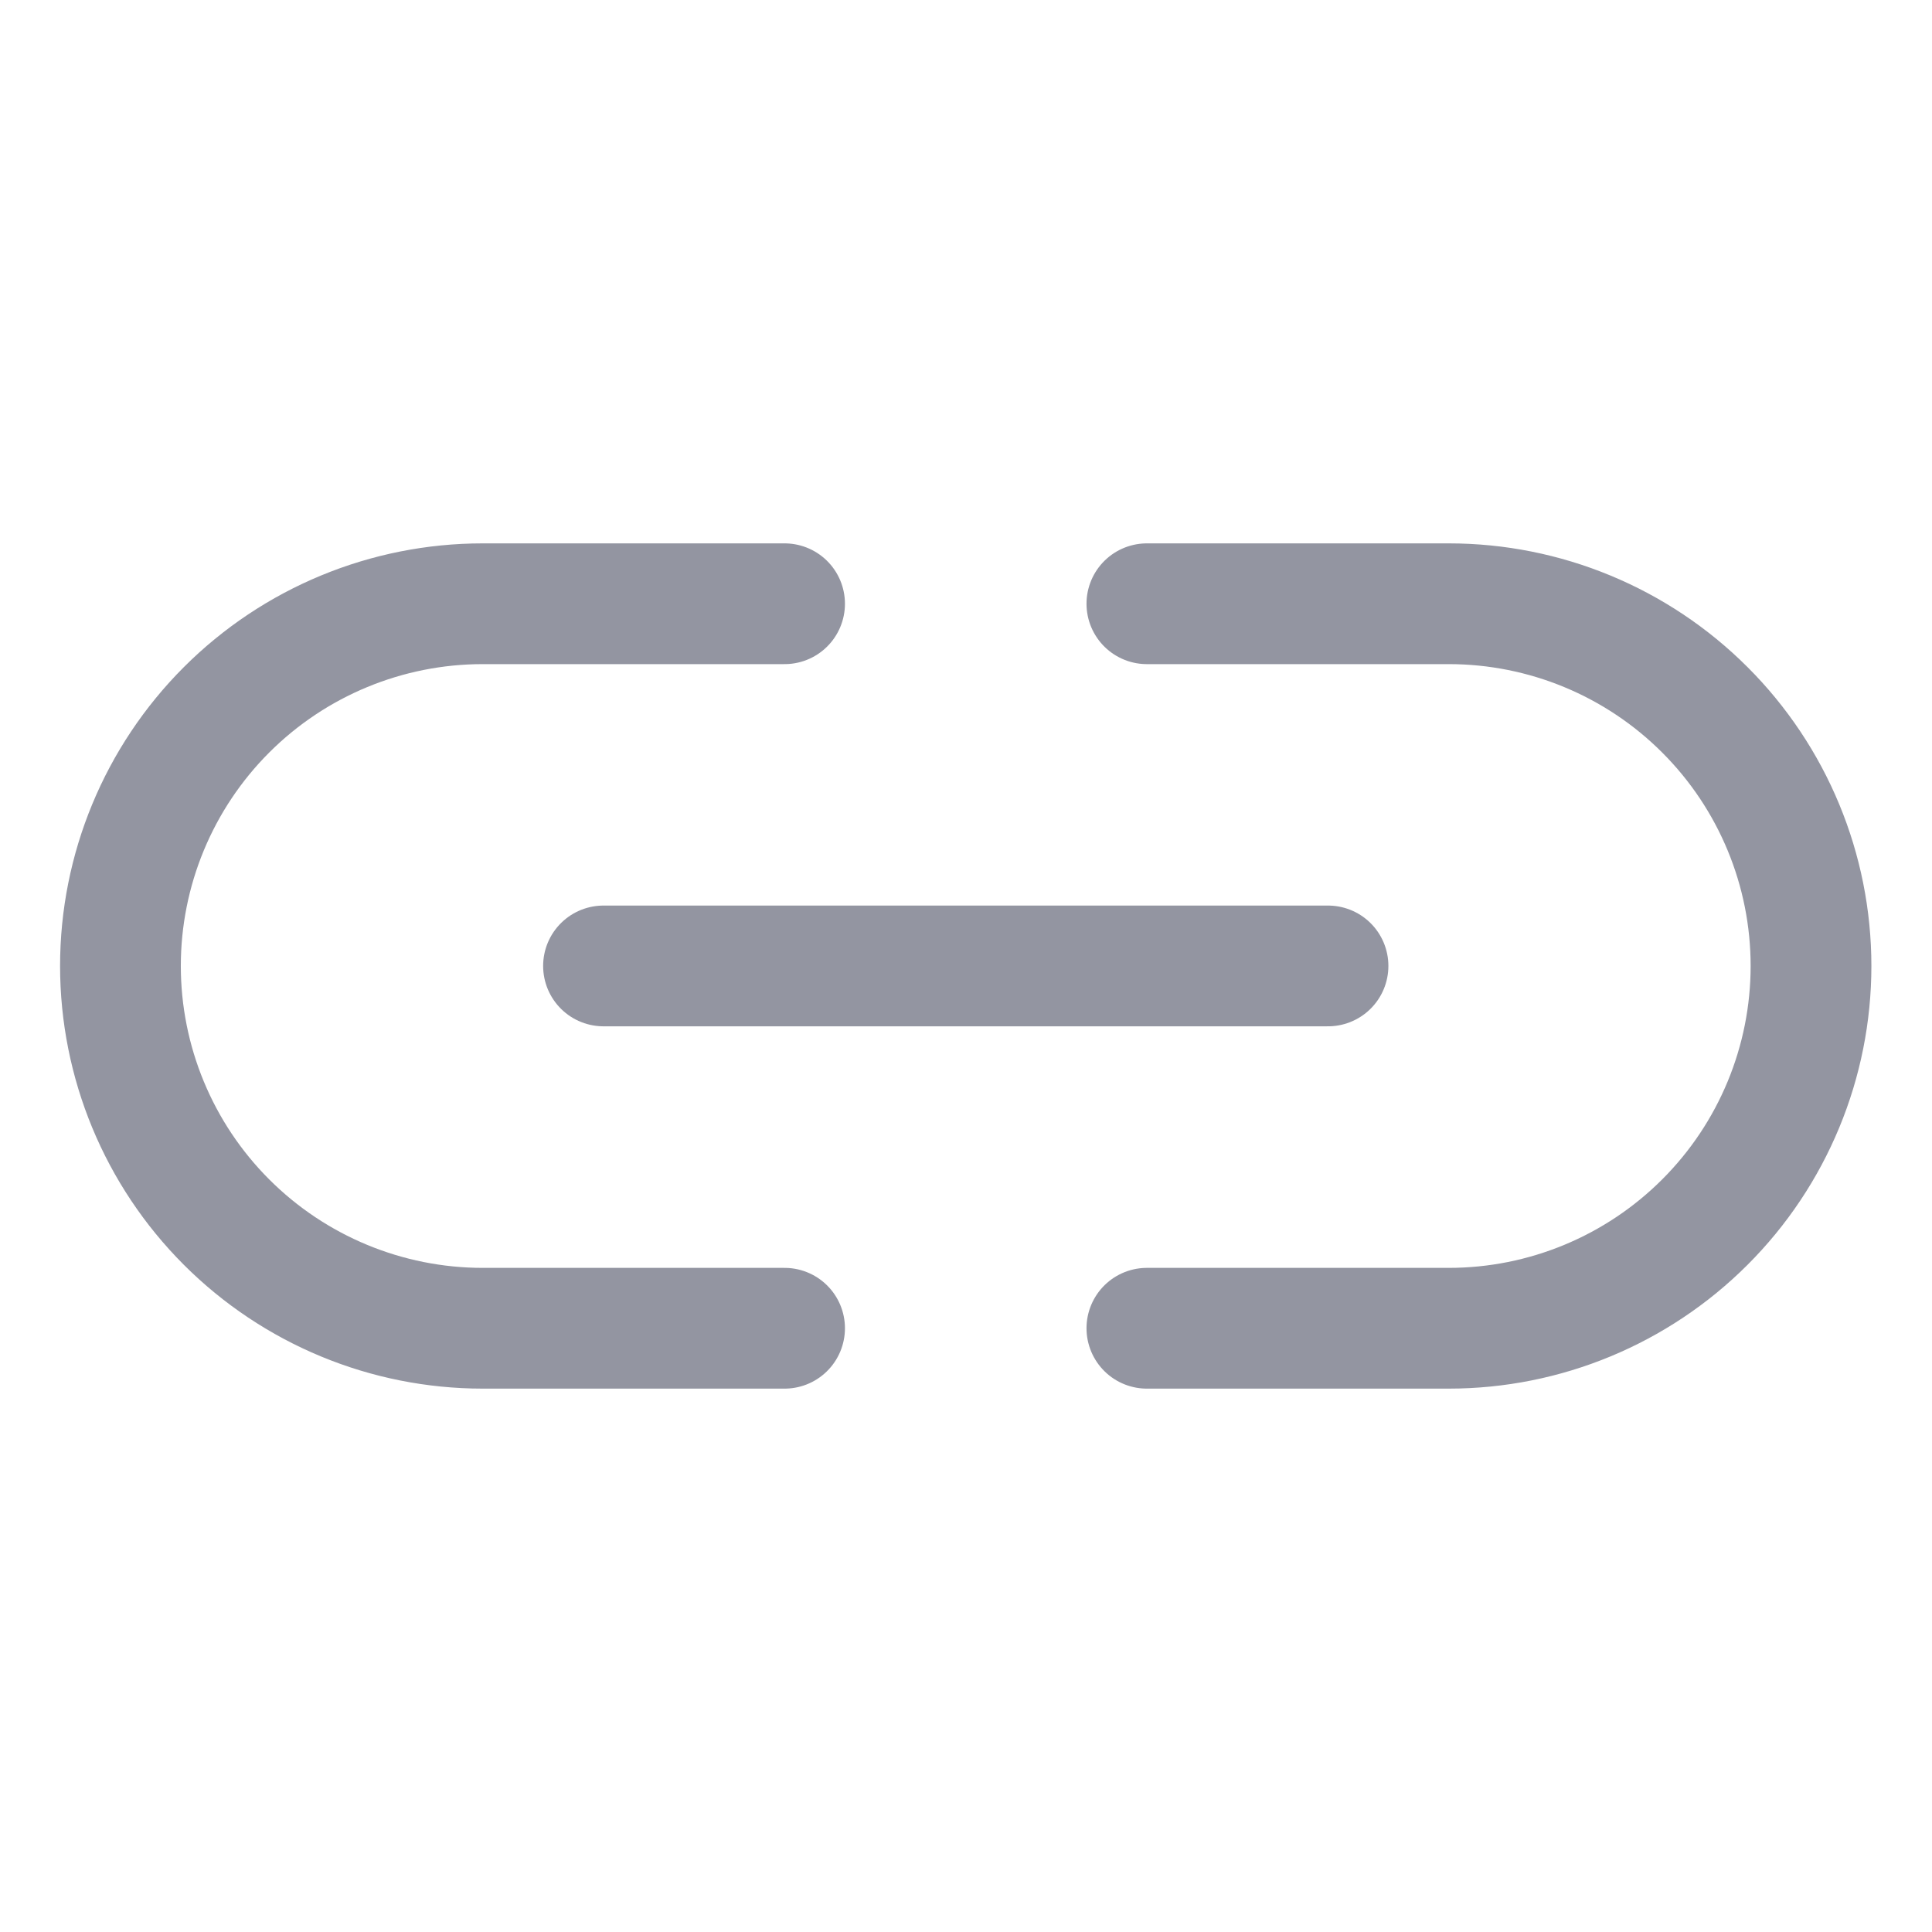 <svg width="32" height="32" viewBox="0 0 32 32" fill="none" xmlns="http://www.w3.org/2000/svg">
<path d="M9.996 15.999H21.996" stroke="#9395A1" stroke-width="2" stroke-linecap="round" stroke-linejoin="round"/>
<path d="M12.995 22H7.995C6.404 22 4.877 21.367 3.752 20.242C2.627 19.117 1.995 17.591 1.995 15.999C1.995 14.408 2.627 12.882 3.752 11.757C4.877 10.632 6.404 10 7.995 10H12.995" stroke="#9395A1" stroke-width="2" stroke-linecap="round" stroke-linejoin="round"/>
<path d="M18.996 22H23.996C25.587 22 27.113 21.367 28.238 20.242C29.364 19.117 29.996 17.591 29.996 15.999C29.996 14.408 29.364 12.882 28.238 11.757C27.113 10.632 25.587 10 23.996 10H18.996" stroke="#9395A1" stroke-width="2" stroke-linecap="round" stroke-linejoin="round"/>
</svg>
